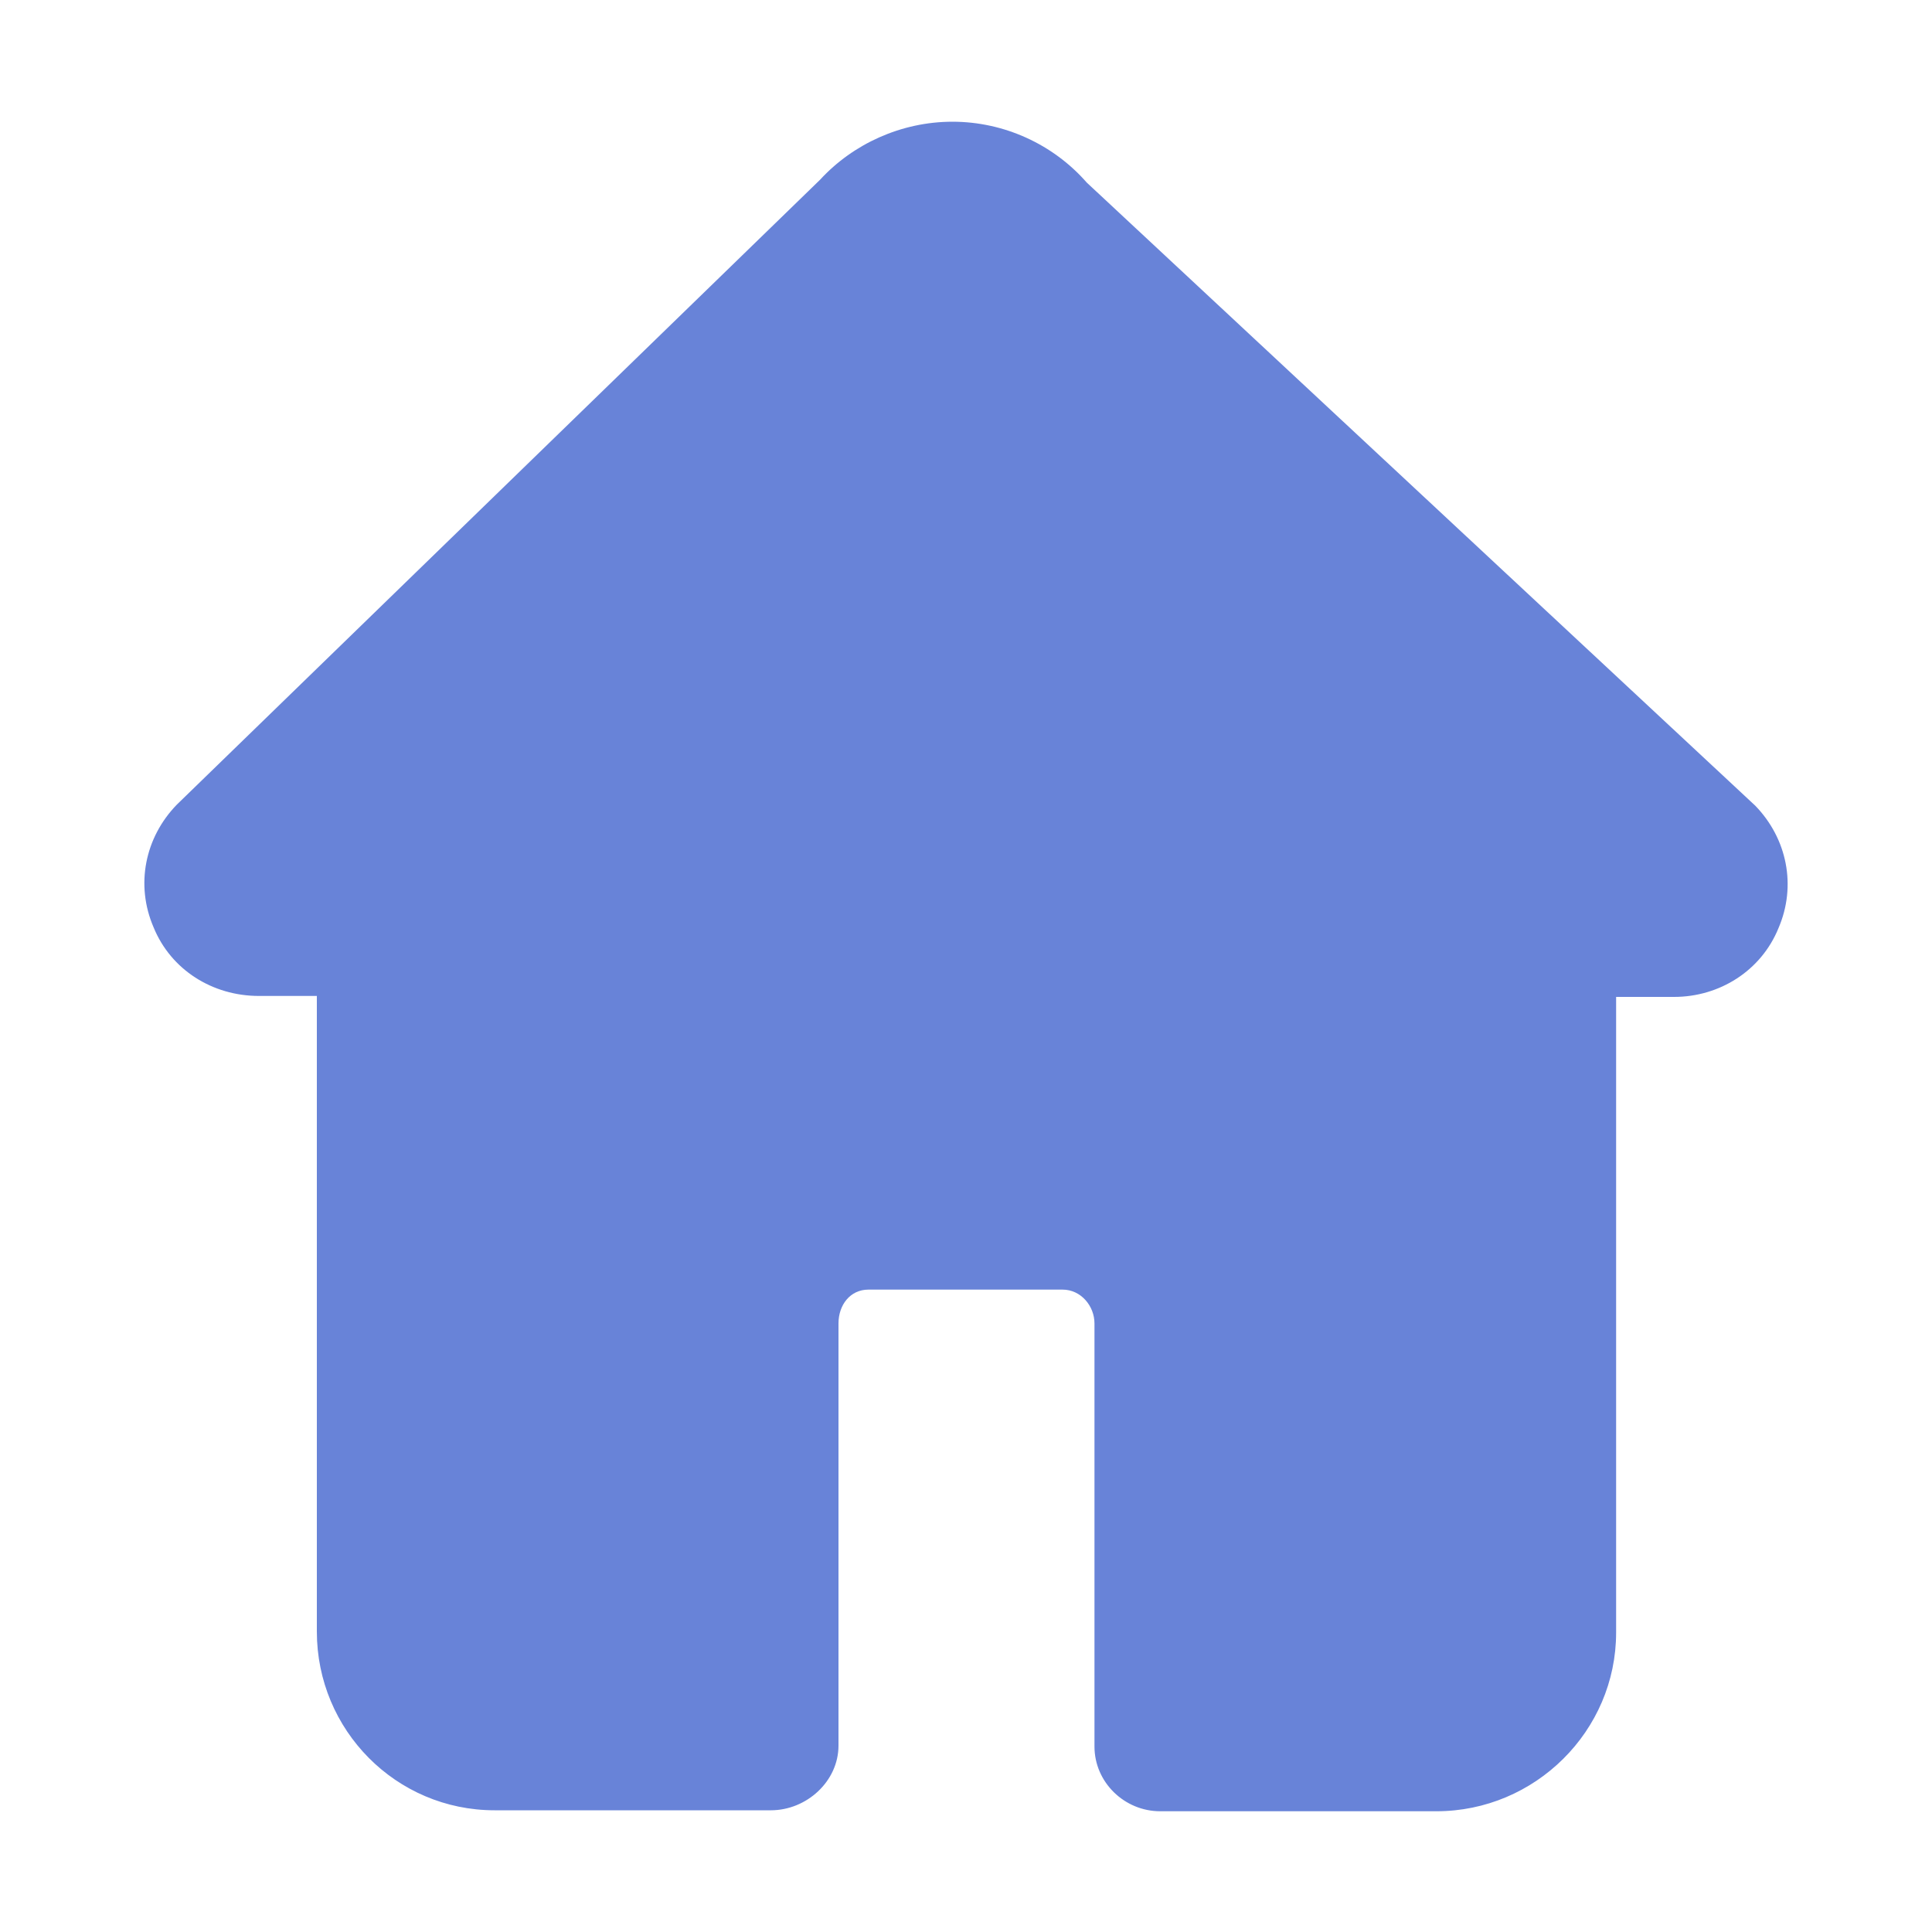 <?xml version="1.0" encoding="utf-8"?>
<!-- Generator: Adobe Illustrator 22.0.1, SVG Export Plug-In . SVG Version: 6.00 Build 0)  -->
<svg version="1.1" id="图层_1" xmlns="http://www.w3.org/2000/svg" xmlns:xlink="http://www.w3.org/1999/xlink" x="0px" y="0px"
	 viewBox="0 0 200 200" enable-background="new 0 0 200 200" xml:space="preserve">
<path fill="#6883D8" d="M181.7,83.4l-69.2-64.5c-3.5-4-8.6-6.3-13.9-6.3s-10.3,2.3-13.7,6L18.3,83.3C15,86.7,14,91.6,15.9,96
	c1.8,4.4,6.1,7.1,10.9,7.1h6v65.8c0,10.2,8.2,18.5,18.4,18.5h28.6c3.7,0,7-3,7-6.7V137c0-1.9,1.2-3.5,3.1-3.5H110
	c1.9,0,3.3,1.7,3.3,3.5v43.8c0,3.7,3.1,6.7,6.8,6.7h28.6c10.2,0,18.6-8.3,18.6-18.5v-65.8h6c4.7,0,9-2.7,10.8-7.1
	C186,91.7,185,86.8,181.7,83.4z"/>
</svg>
